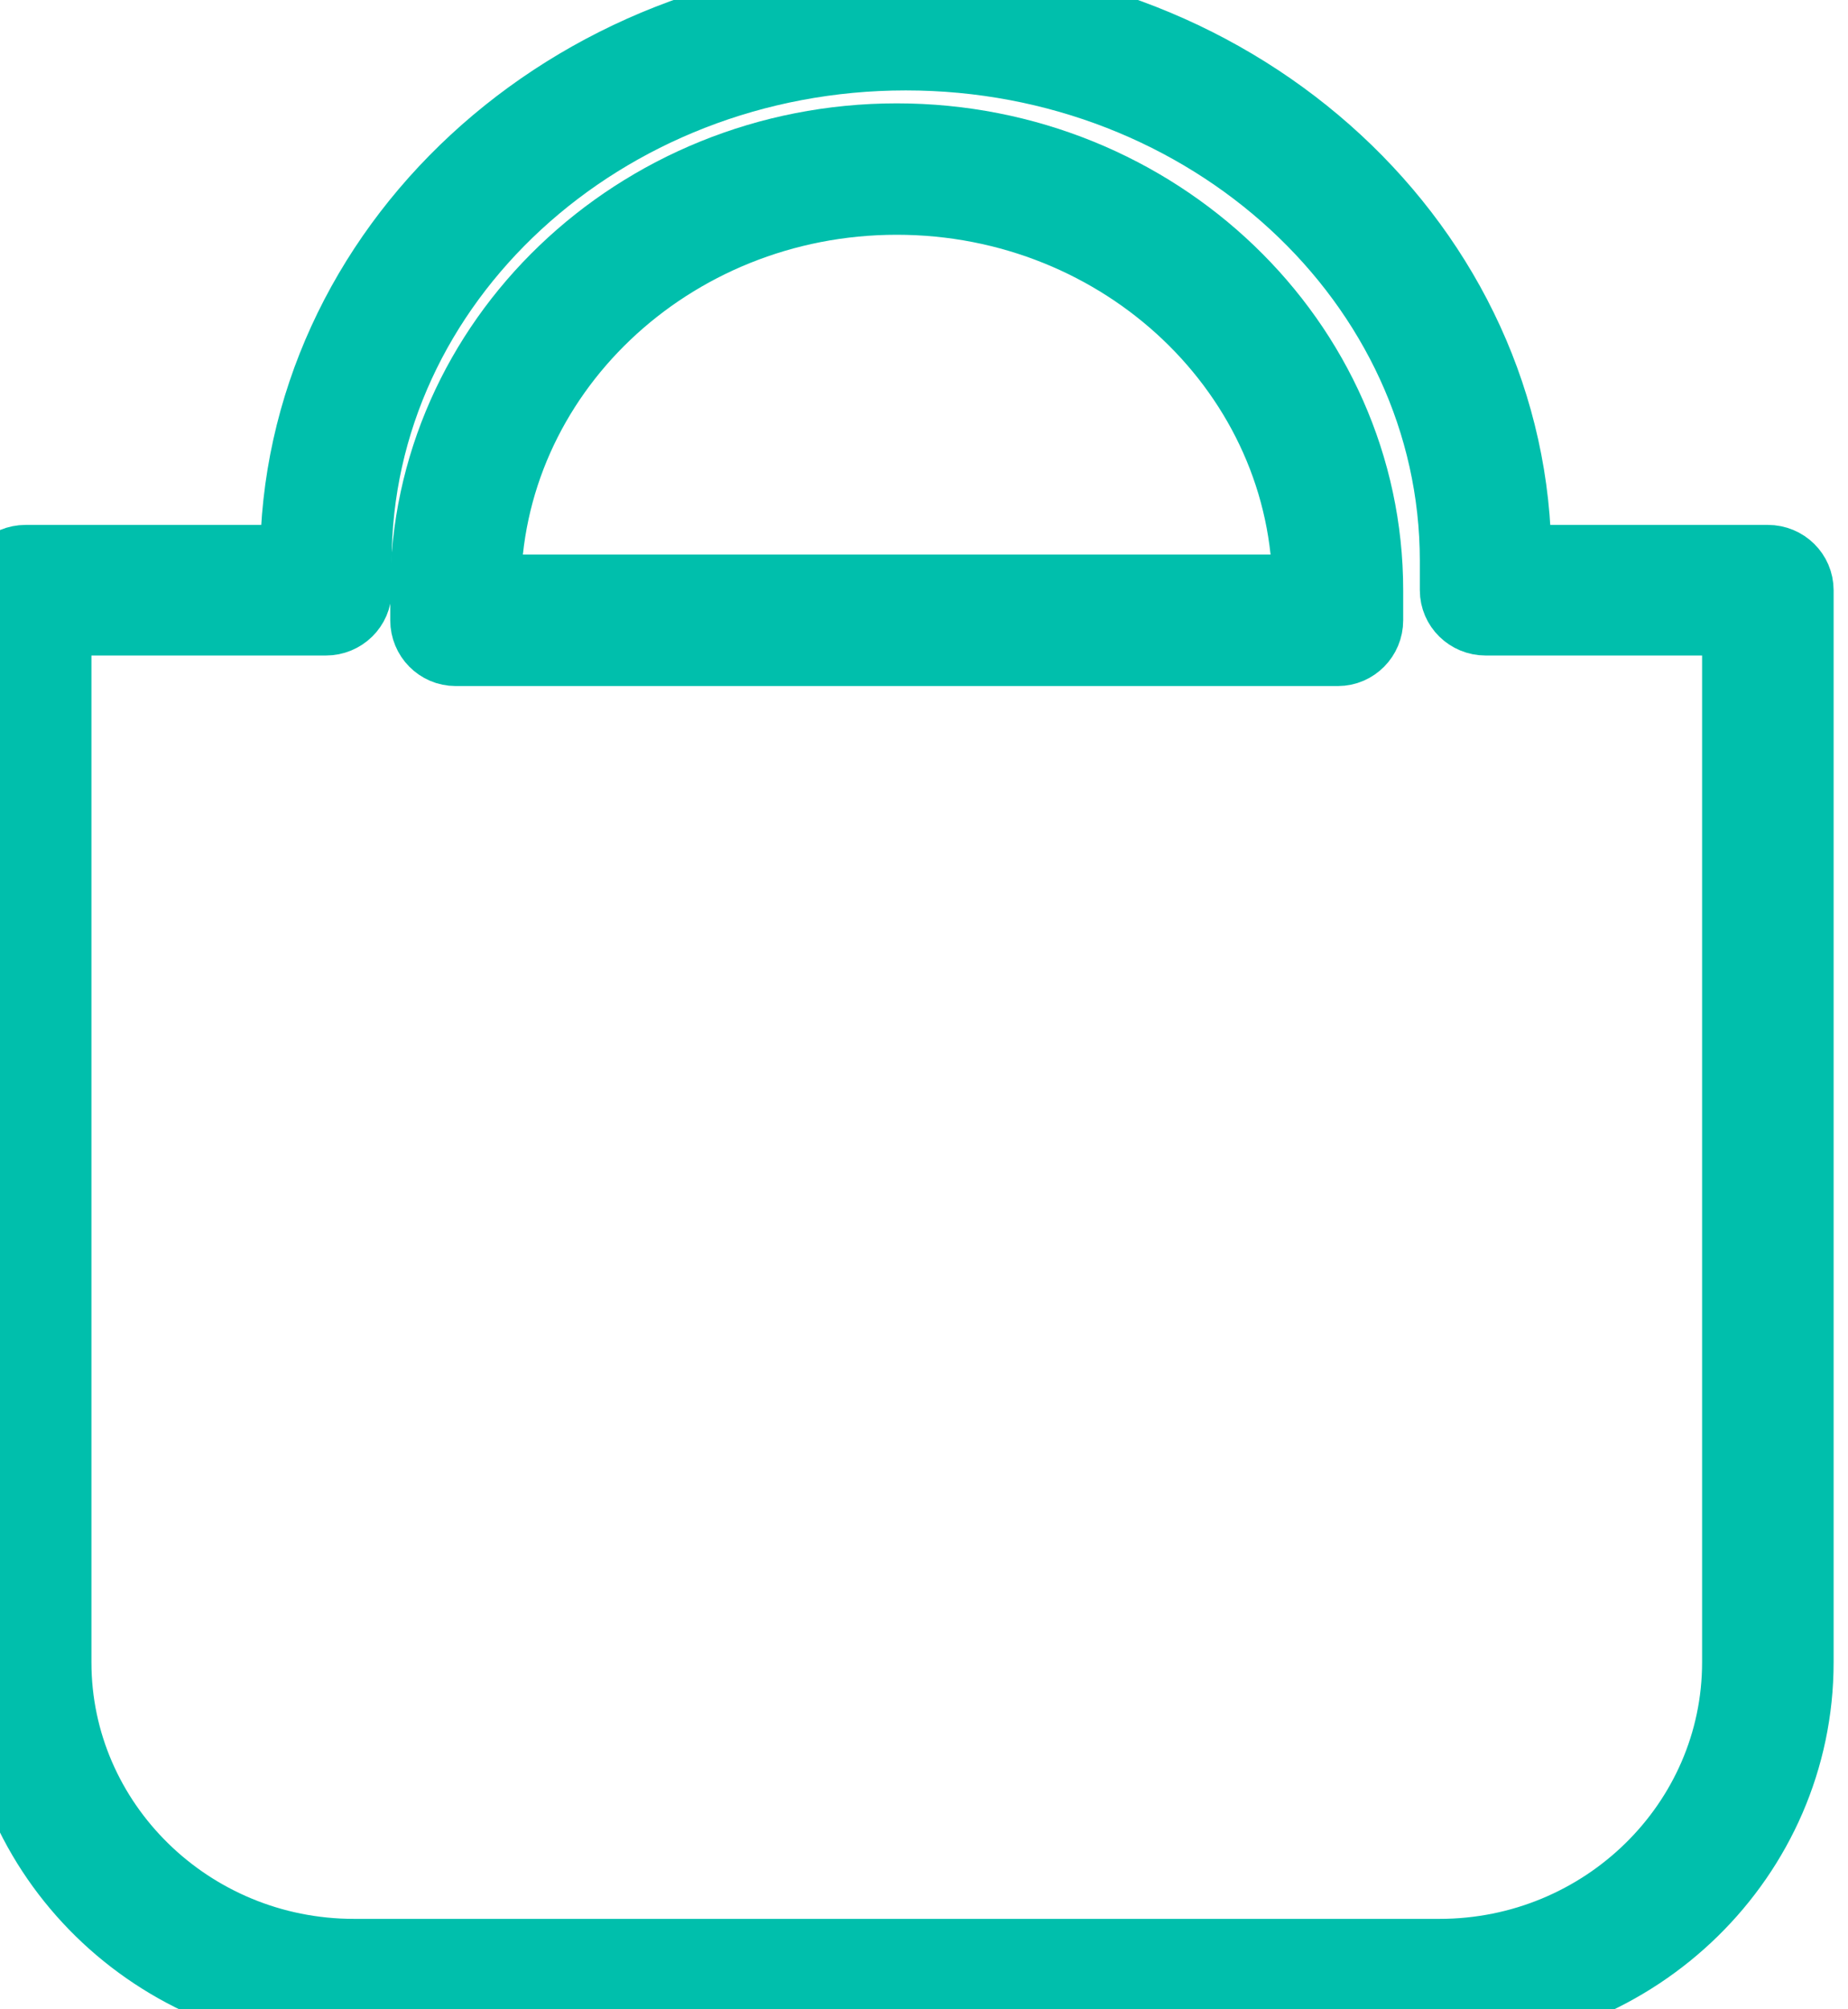 <?xml version="1.0" encoding="UTF-8"?>
<svg width="23px" height="25px" viewBox="0 0 23 25" version="1.1" xmlns="http://www.w3.org/2000/svg" xmlns:xlink="http://www.w3.org/1999/xlink">
    <!-- Generator: Sketch 50.2 (55047) - http://www.bohemiancoding.com/sketch -->
    <title>icone / menu / shop / selected</title>
    <desc>Created with Sketch.</desc>
    <defs></defs>
    <g id="icone-/-menu-/-shop-/-selected" stroke="none" stroke-width="1" fill="none" fill-rule="evenodd">
        <g id="shop" fill="#00BFAC" fill-rule="nonzero" stroke="#00BFAC">
            <path d="M11.161,1.786 C7.961,1.786 5.357,4.281 5.357,7.347 L5.357,7.718 C5.357,7.893 5.497,8.036 5.671,8.036 L16.651,8.036 C16.824,8.036 16.964,7.893 16.964,7.718 L16.964,7.347 C16.964,4.281 14.361,1.786 11.161,1.786 Z M16.337,7.4 L5.984,7.4 L5.984,7.347 C5.984,4.631 8.306,2.421 11.161,2.421 C14.015,2.421 16.337,4.631 16.337,7.347 L16.337,7.4 Z" id="Shape"></path>
            <path d="M22.321,20.683 L22.321,7.344 C22.321,7.171 22.179,7.031 22.003,7.031 L18.809,7.031 L18.809,6.979 C18.809,3.131 15.428,0 11.273,0 C7.117,0 3.737,3.131 3.737,6.979 L3.737,7.031 L0.319,7.031 C0.143,7.031 0,7.171 0,7.344 L0,20.683 C0,23.063 1.976,25 4.405,25 L17.916,25 C20.345,25 22.321,23.063 22.321,20.683 Z M17.916,24.375 L4.405,24.375 C2.328,24.375 0.638,22.719 0.638,20.683 L0.638,7.656 L4.056,7.656 C4.232,7.656 4.375,7.516 4.375,7.344 L4.375,6.979 C4.375,3.475 7.469,0.625 11.273,0.625 C15.077,0.625 18.171,3.475 18.171,6.979 L18.171,7.344 C18.171,7.516 18.314,7.656 18.49,7.656 L21.684,7.656 L21.684,20.683 C21.684,22.719 19.993,24.375 17.916,24.375 Z" id="Shape"></path>
        </g>
    </g>
</svg>